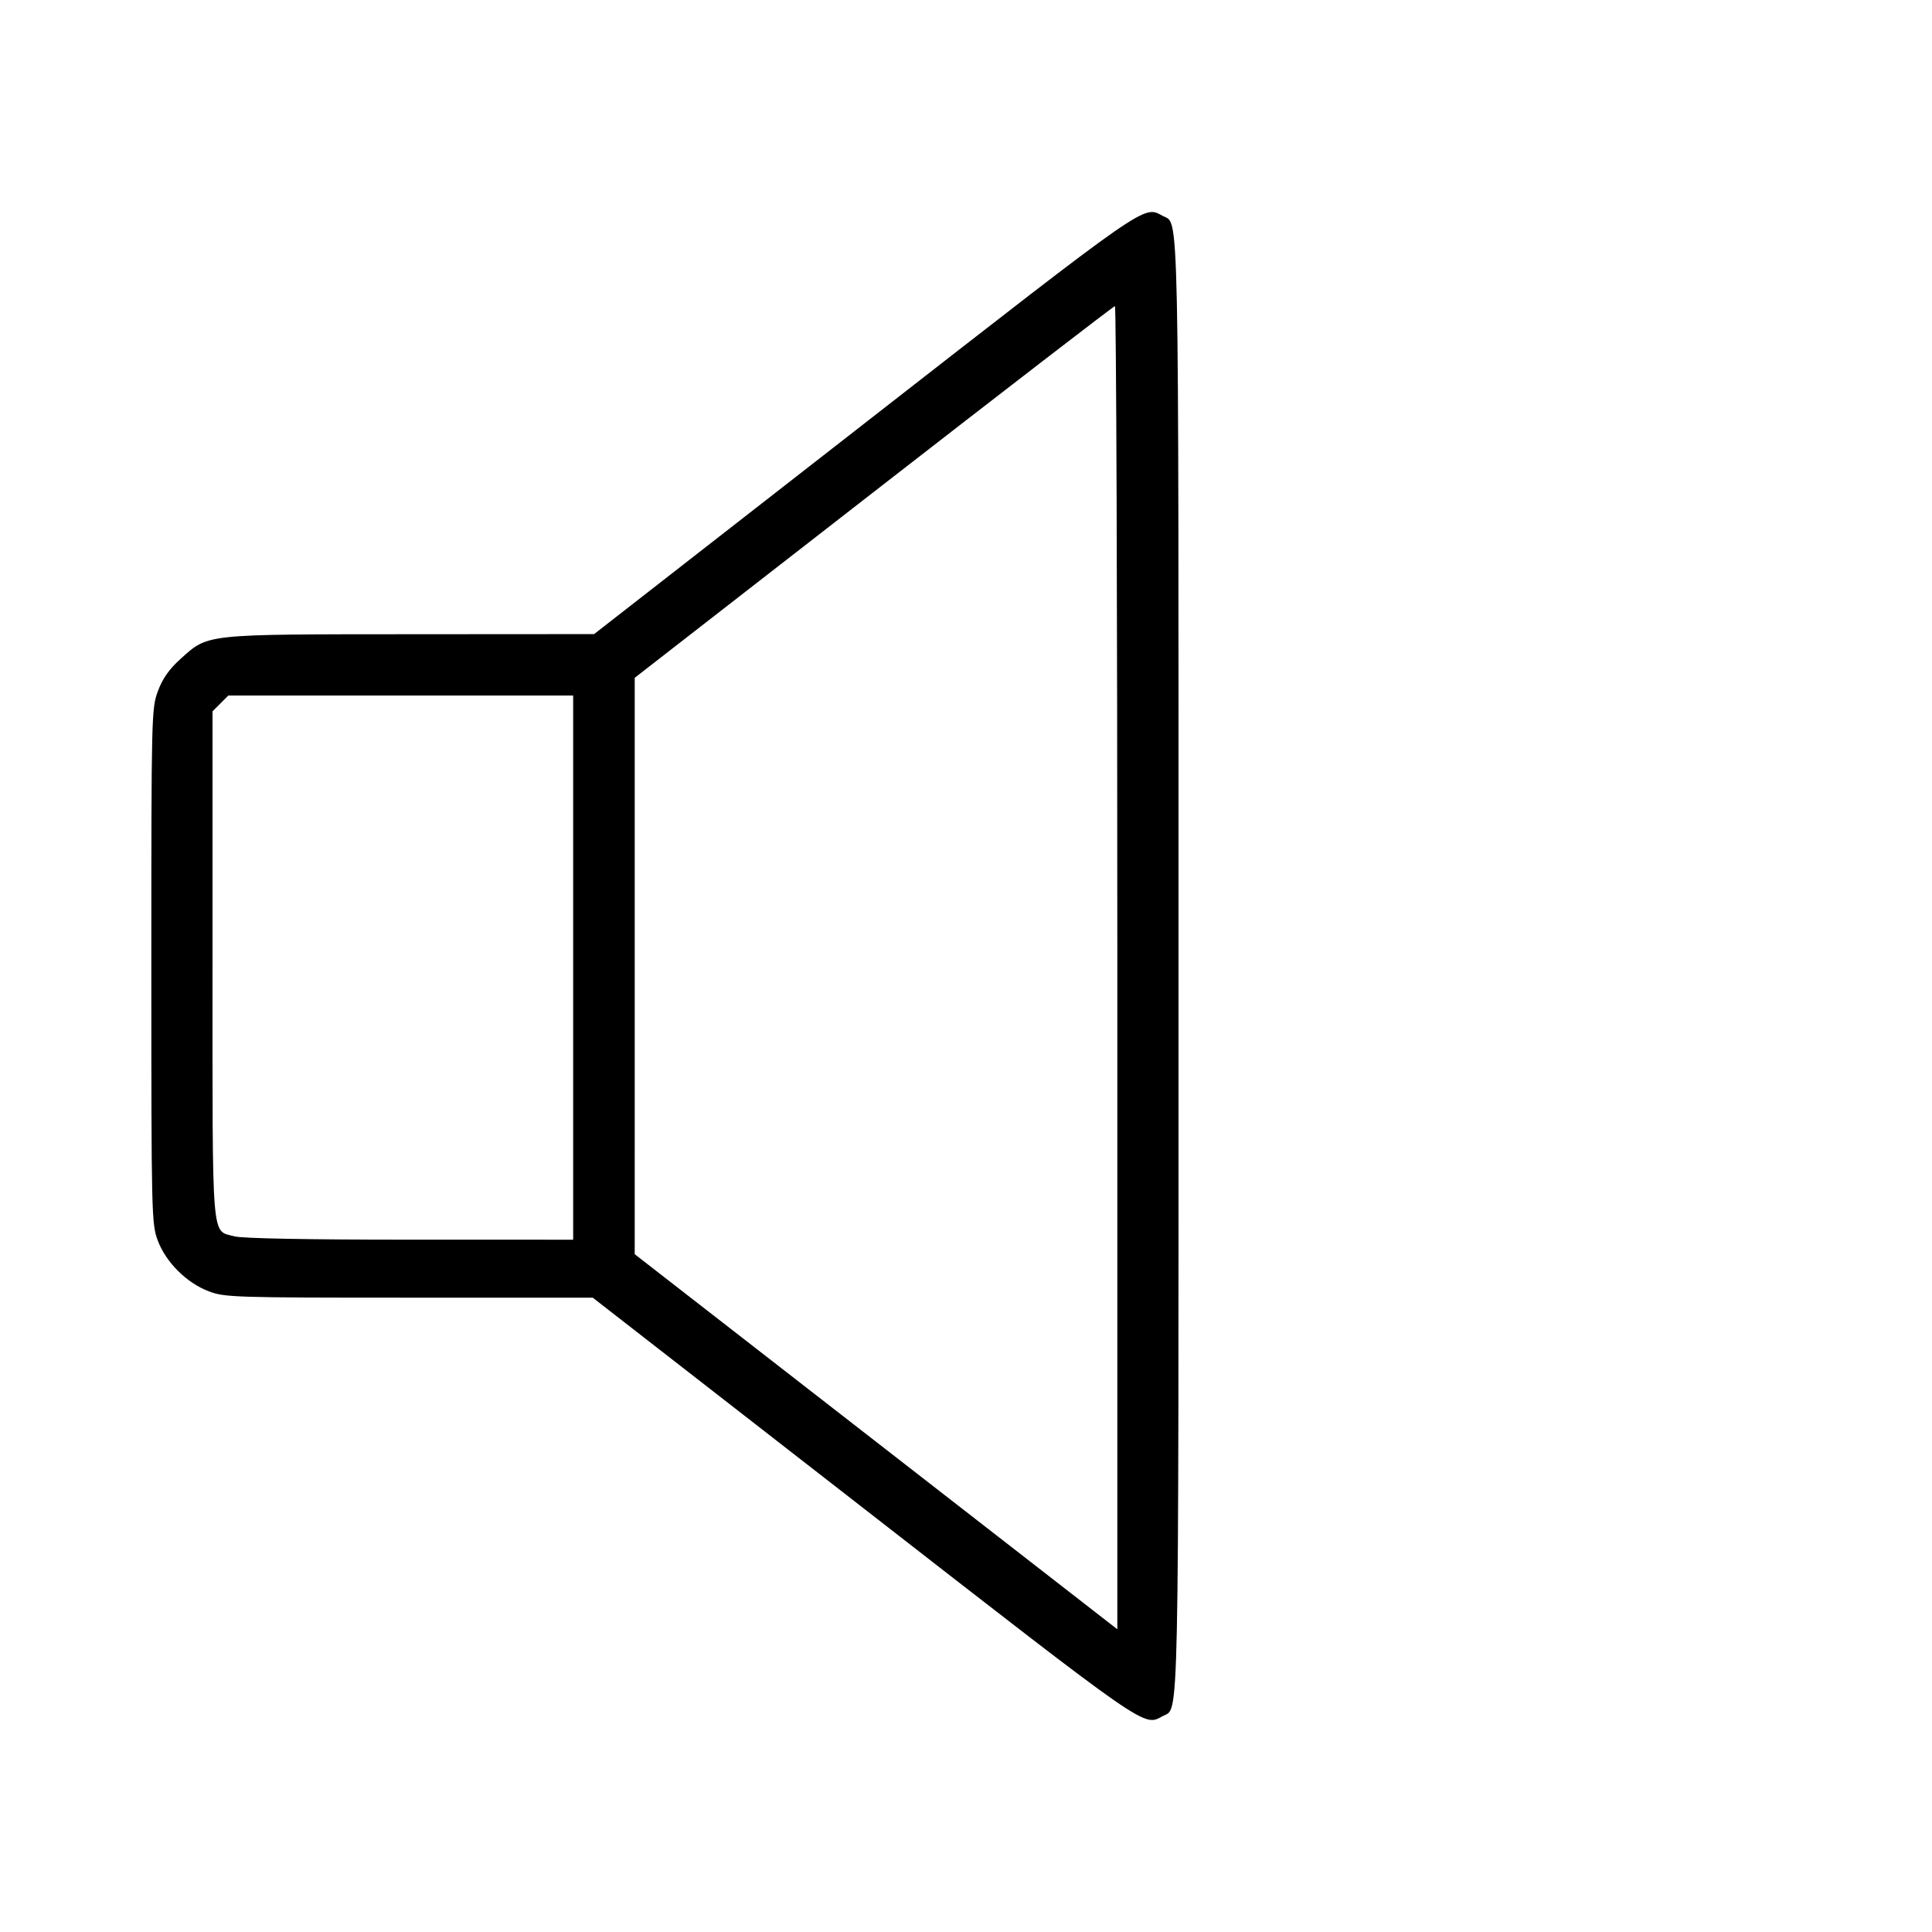<svg fill="currentColor" viewBox="0 0 256 256" xmlns="http://www.w3.org/2000/svg"><path d="M114.560 56.092 L 78.720 84.022 54.369 84.038 C 26.864 84.055,27.632 83.973,23.920 87.311 C 22.426 88.654,21.551 89.896,20.931 91.554 C 20.072 93.848,20.053 94.634,20.053 128.000 C 20.053 161.002,20.081 162.174,20.903 164.371 C 21.981 167.253,24.728 169.991,27.658 171.104 C 29.772 171.907,31.012 171.947,54.208 171.947 L 78.540 171.947 114.470 199.893 C 152.632 229.576,151.480 228.776,154.091 227.379 C 156.262 226.217,156.160 231.135,156.160 128.000 C 156.160 24.865,156.262 29.783,154.091 28.621 C 151.479 27.223,152.631 26.422,114.560 56.092 M148.053 128.211 L 148.053 215.888 116.078 191.037 L 84.102 166.187 84.103 128.000 L 84.103 89.813 115.758 65.200 C 133.169 51.663,147.557 40.575,147.733 40.560 C 147.909 40.545,148.053 79.988,148.053 128.211 M75.947 128.213 L 75.947 164.267 54.293 164.264 C 40.709 164.263,32.048 164.098,31.053 163.821 C 27.975 162.966,28.160 165.265,28.160 127.886 L 28.160 94.255 29.207 93.207 L 30.255 92.160 53.101 92.160 L 75.947 92.160 75.947 128.213 " stroke="none" fill-rule="evenodd"></path></svg>